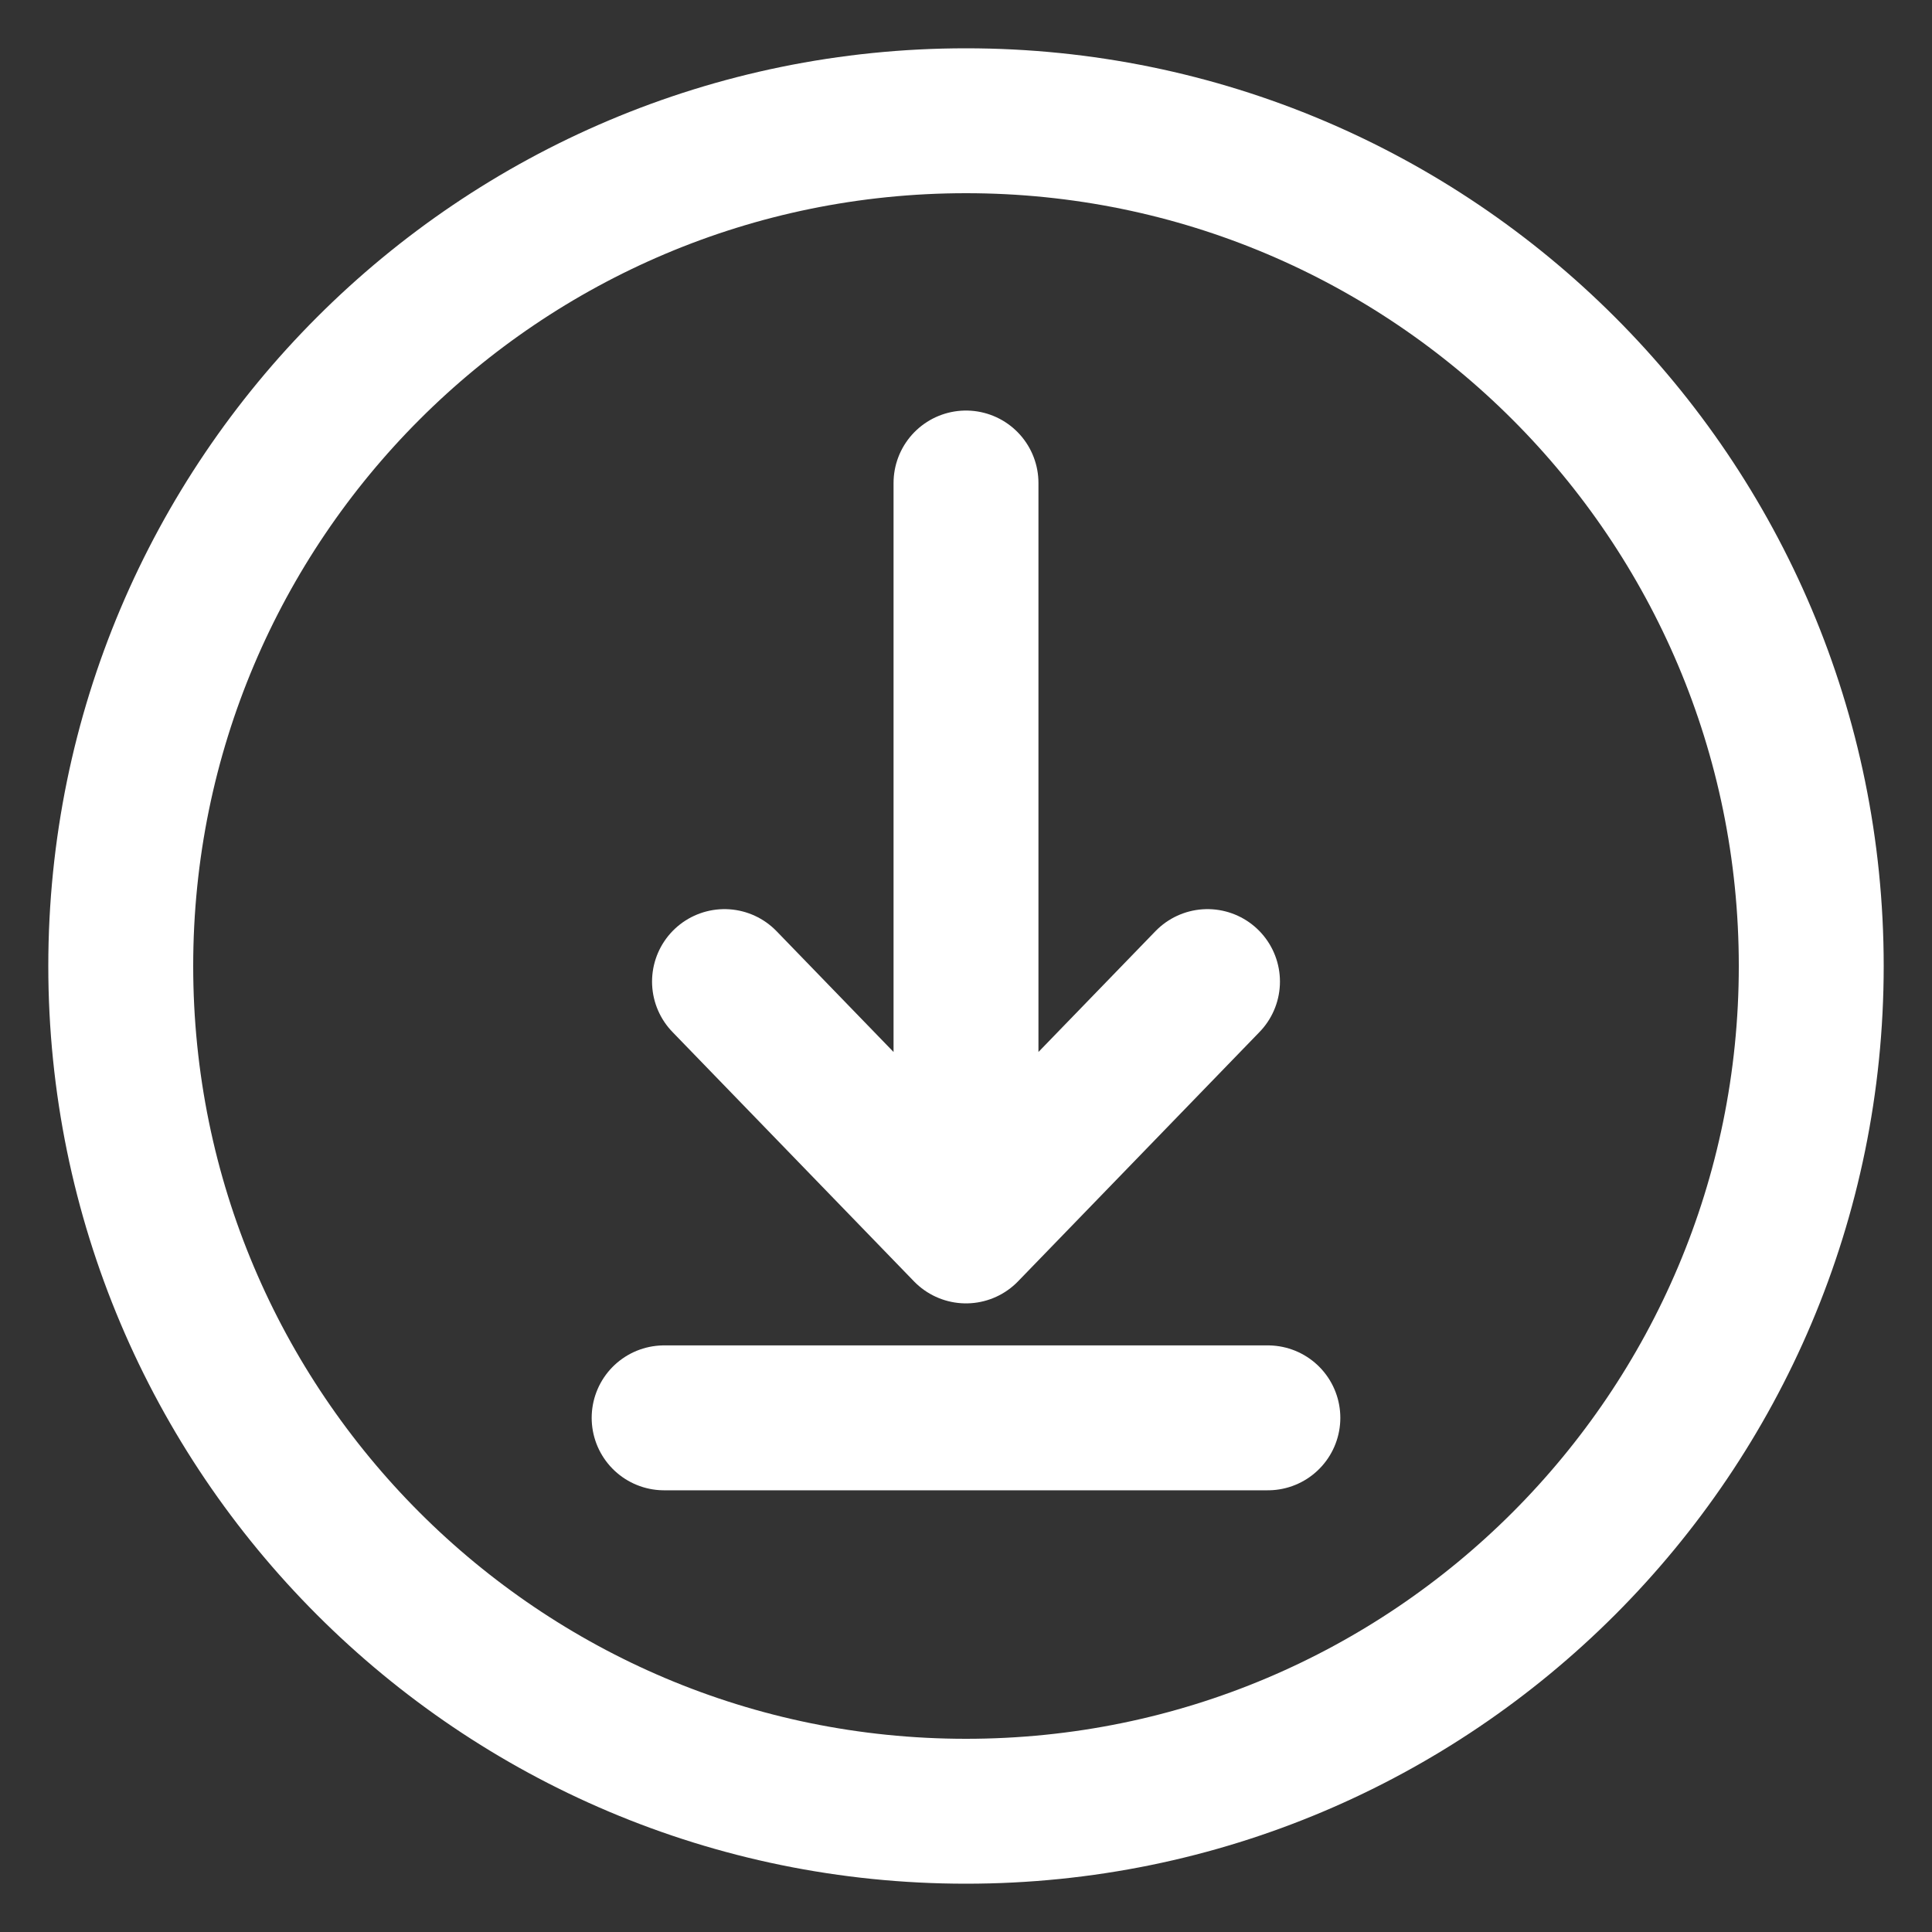 <svg xmlns="http://www.w3.org/2000/svg" width="16" height="16" viewBox="0 0 16 16"><rect x="0" y="0" width="16" height="16" fill="#333333" stroke="none"/><path fill="none" stroke="#FFF" stroke-linecap="round" stroke-linejoin="round" stroke-width="1.2" d="M8,15 C11.866,15 15,11.866 15,8 C15,4.134 11.866,1 8,1 C4.134,1 1,4.134 1,8 C1,11.866 4.134,15 8,15 Z M5.5,11.742 L10.5,11.742 M10,8.129 L8,10.194 M8,10.194 L6,8.129 M8,10.194 L8,4"/></svg>